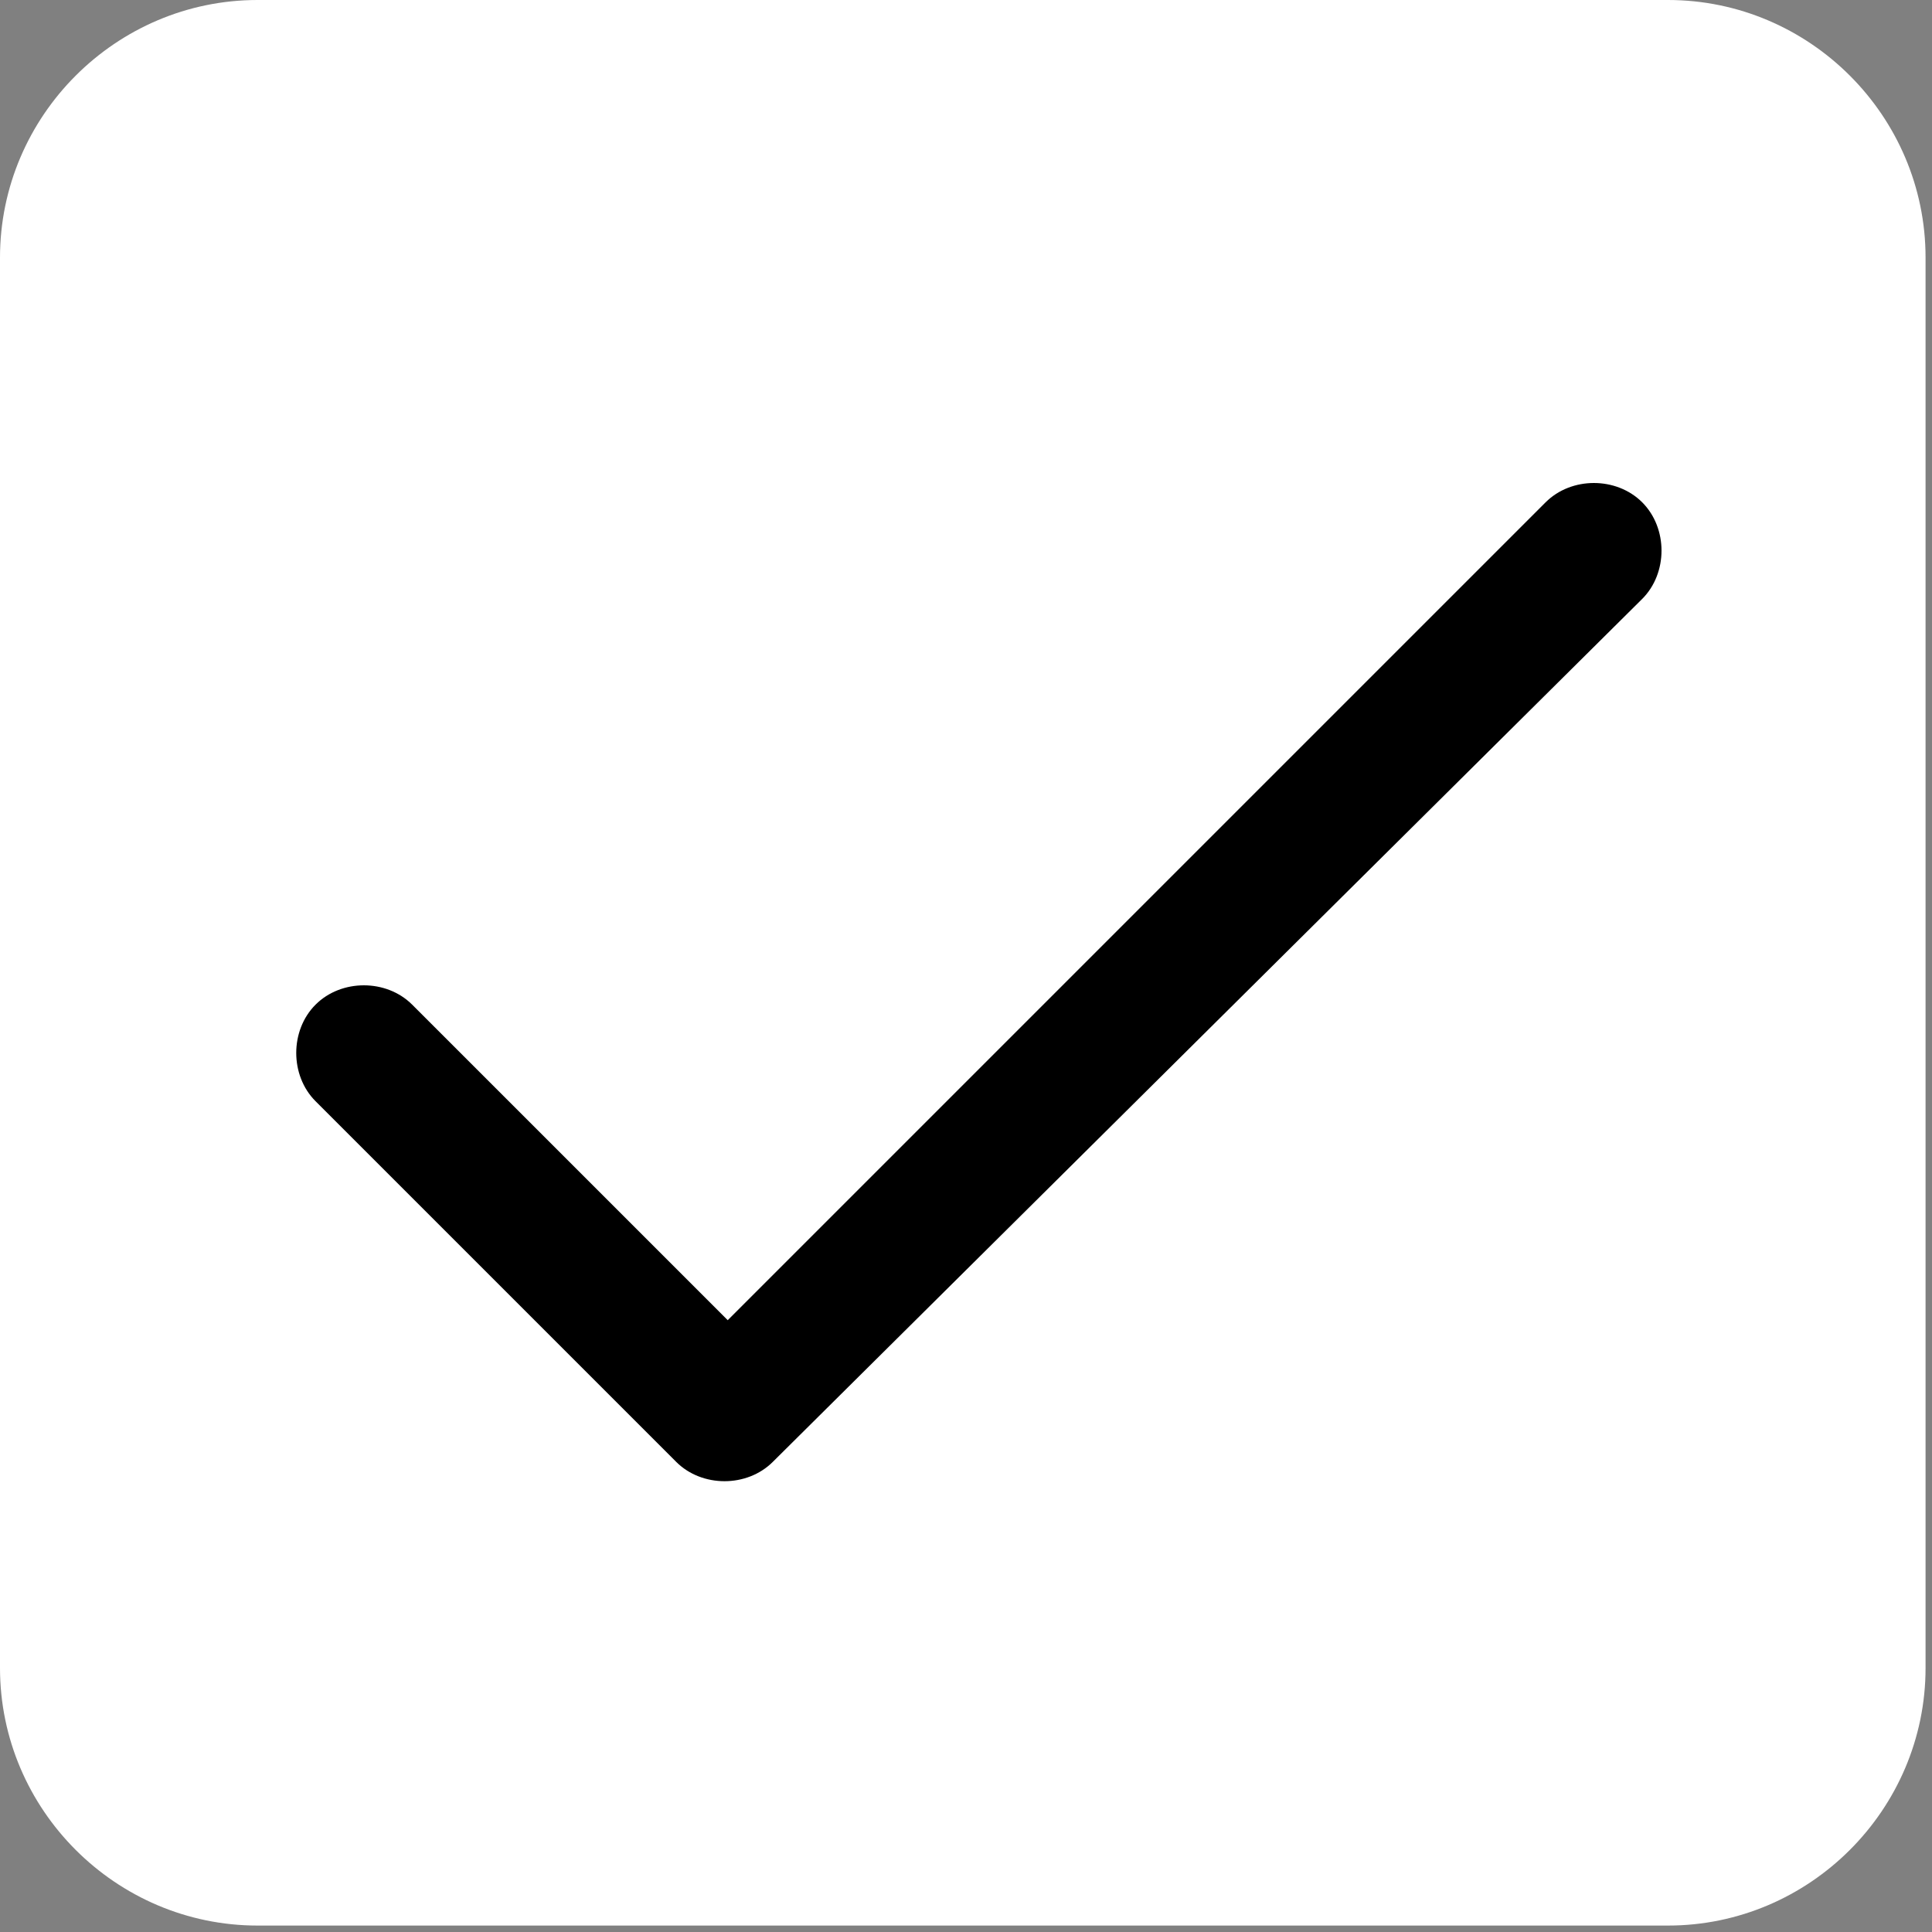 <?xml version="1.0" encoding="utf-8"?>
<!-- Generator: Adobe Illustrator 22.1.0, SVG Export Plug-In . SVG Version: 6.00 Build 0)  -->
<svg version="1.1" id="Layer_1" xmlns="http://www.w3.org/2000/svg" xmlns:xlink="http://www.w3.org/1999/xlink" x="0px" y="0px"
	 width="30px" height="30px" viewBox="0 0 30 30" style="enable-background:new 0 0 30 30;" xml:space="preserve">
<rect x="0" y="0" width="30" height="30" fill="#808080" stroke="none"/>
<style type="text/css">
	.st0{fill:#FFFFFF;}
</style>
<path class="st0" d="M25.9,29.9H4c-2.2,0-4-1.8-4-4V4c0-2.2,1.8-4,4-4h21.9c2.2,0,4,1.8,4,4v21.9C29.9,28.1,28.1,29.9,25.9,29.9z"/>
<g>
	<g>
		<g>
			<path d="M25.5,7.8c-0.4-0.4-1.1-0.4-1.5,0L11.3,20.5l-4.9-4.9c-0.4-0.4-1.1-0.4-1.5,0c-0.4,0.4-0.4,1.1,0,1.5l5.6,5.6
				c0.4,0.4,1.1,0.4,1.5,0L25.5,9.3C25.9,8.9,25.9,8.2,25.5,7.8z"/>
		</g>
	</g>
	<g>
	</g>
	<g>
	</g>
	<g>
	</g>
	<g>
	</g>
	<g>
	</g>
	<g>
	</g>
	<g>
	</g>
	<g>
	</g>
	<g>
	</g>
	<g>
	</g>
	<g>
	</g>
	<g>
	</g>
	<g>
	</g>
	<g>
	</g>
	<g>
	</g>
</g>
</svg>
